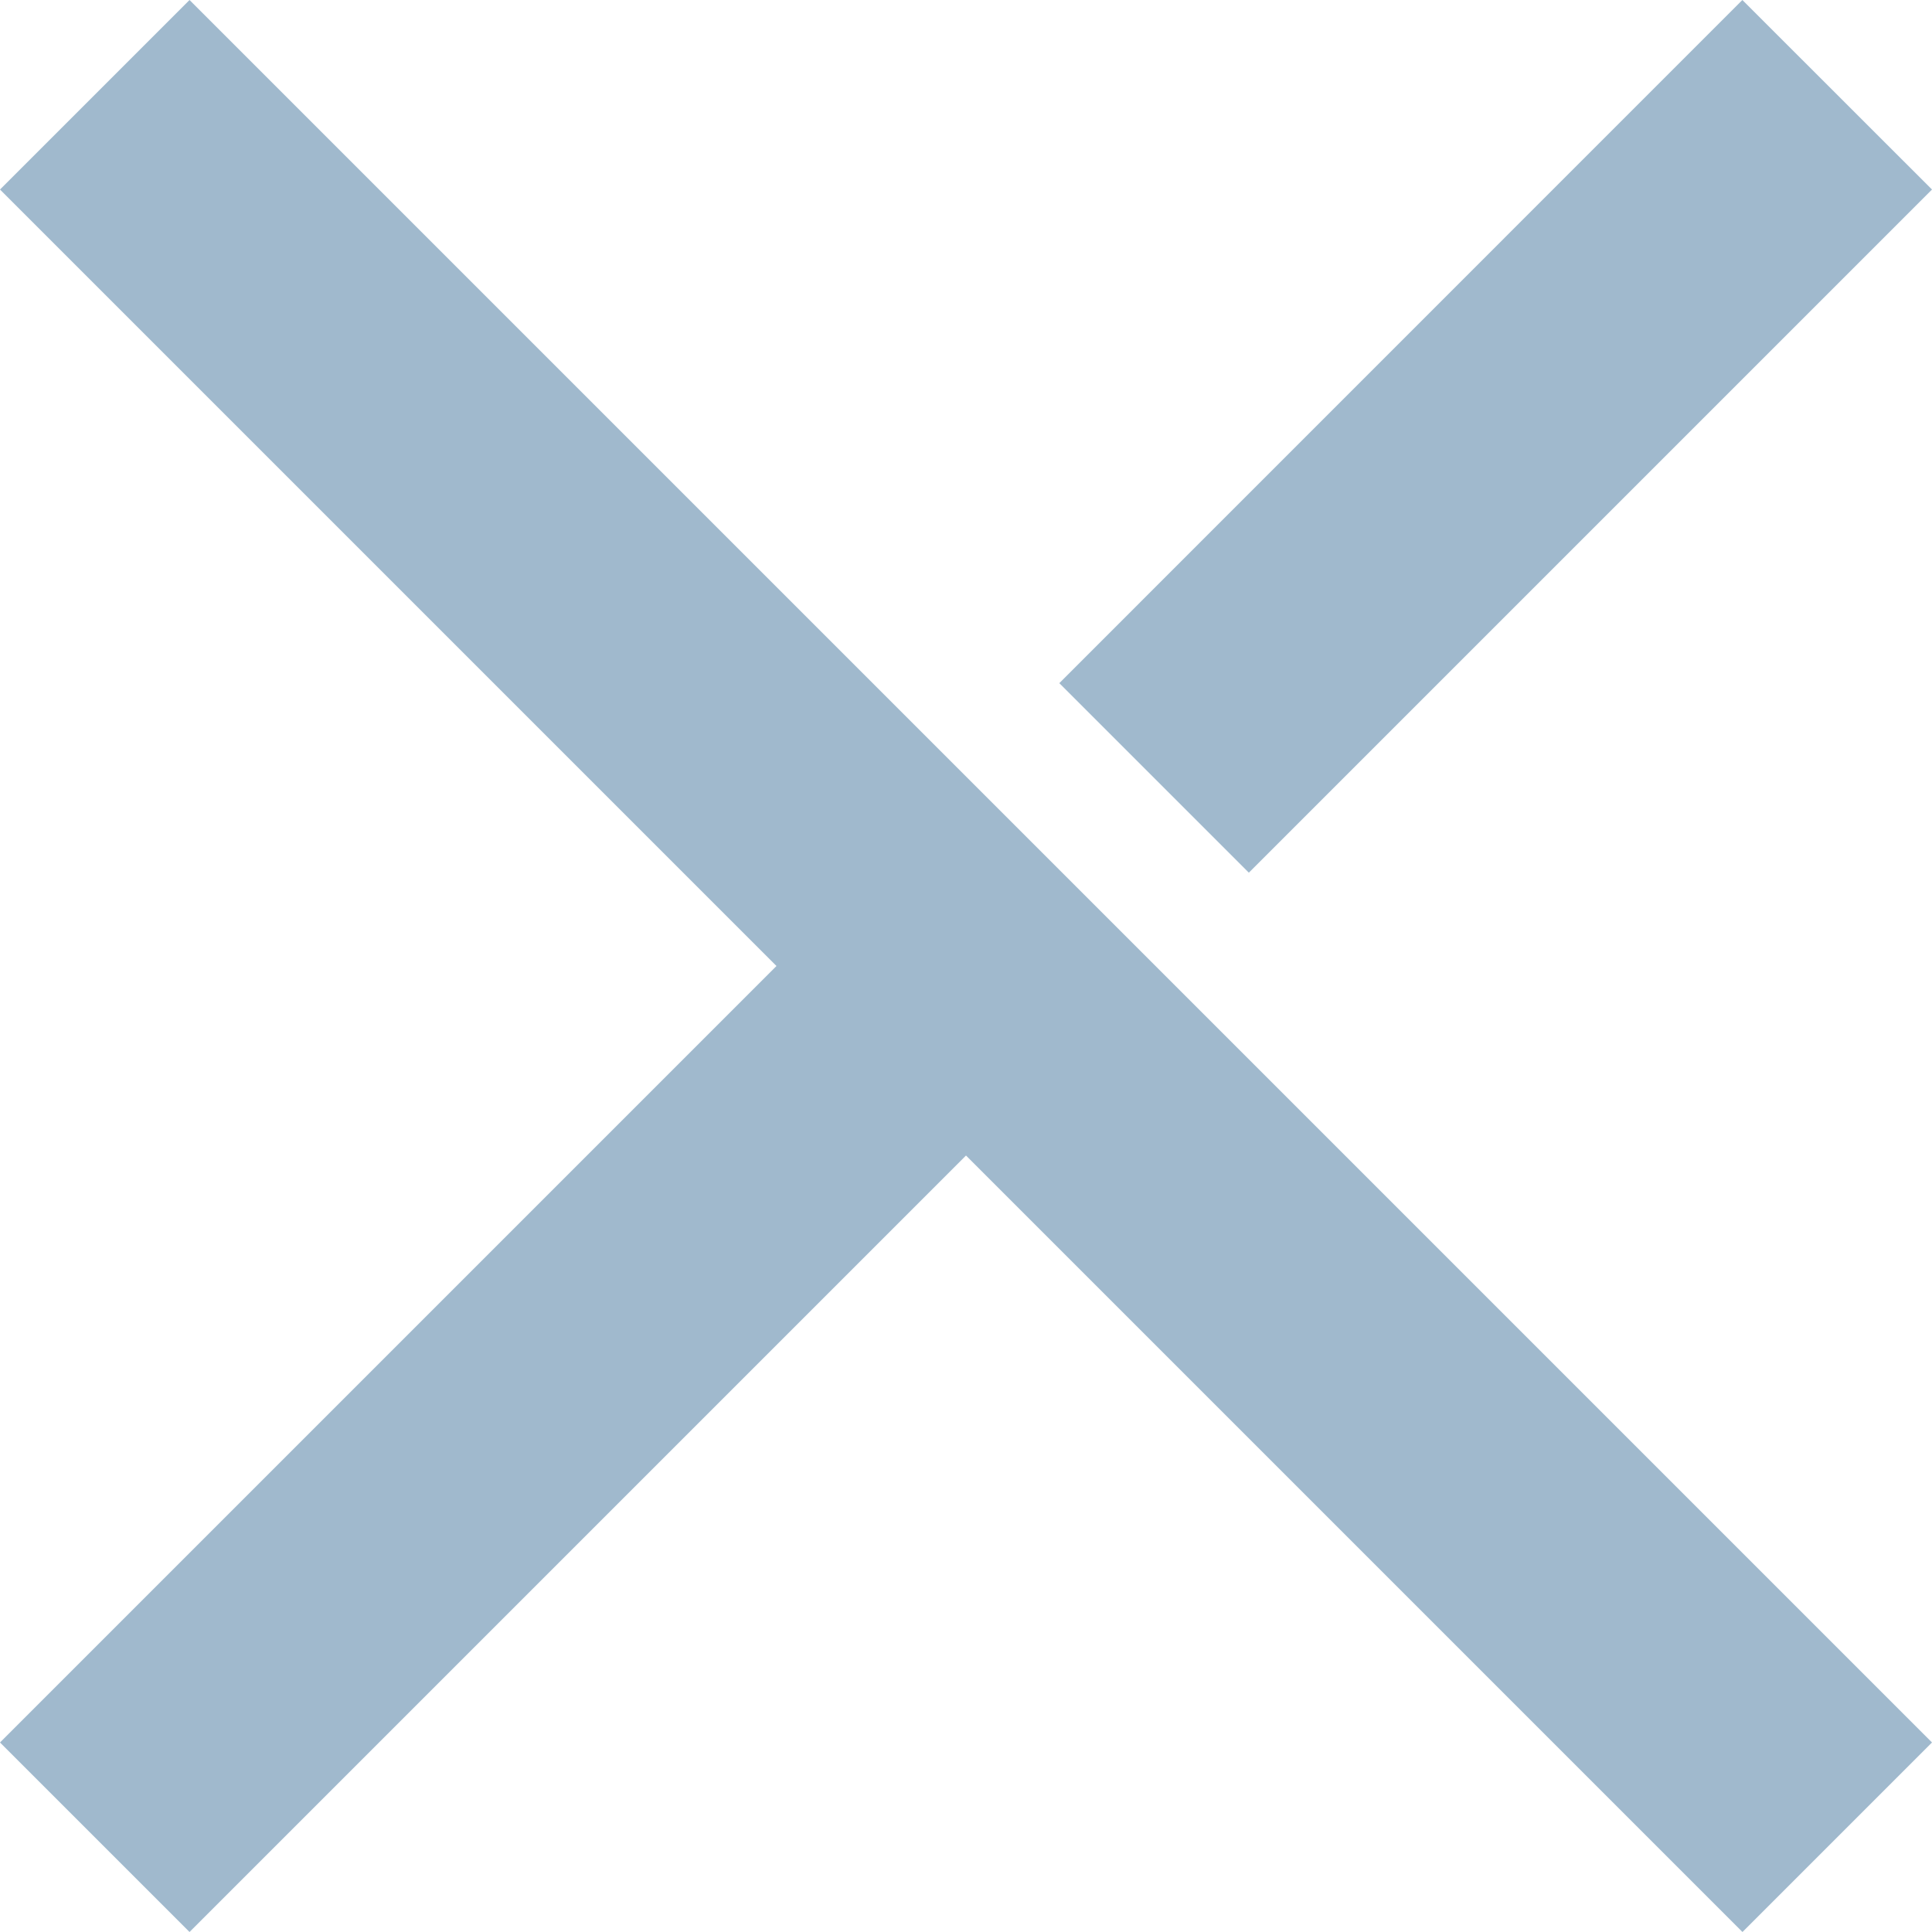 <svg width="20" height="20" viewBox="0 0 20 20" fill="none" xmlns="http://www.w3.org/2000/svg">
<path fill-rule="evenodd" clip-rule="evenodd" d="M1.933 19.971C1.943 19.981 1.952 19.99 1.962 20L10 11.962L18.038 20L20 18.038L1.962 0L0 1.962L8.038 10L1.962 16.076C1.952 16.085 1.943 16.095 1.933 16.105L0 18.038L1.933 19.971ZM12.928 9.034L20 1.962L18.037 0L10.966 7.072L12.928 9.034Z" fill="#A0B9CD"/>
</svg>
